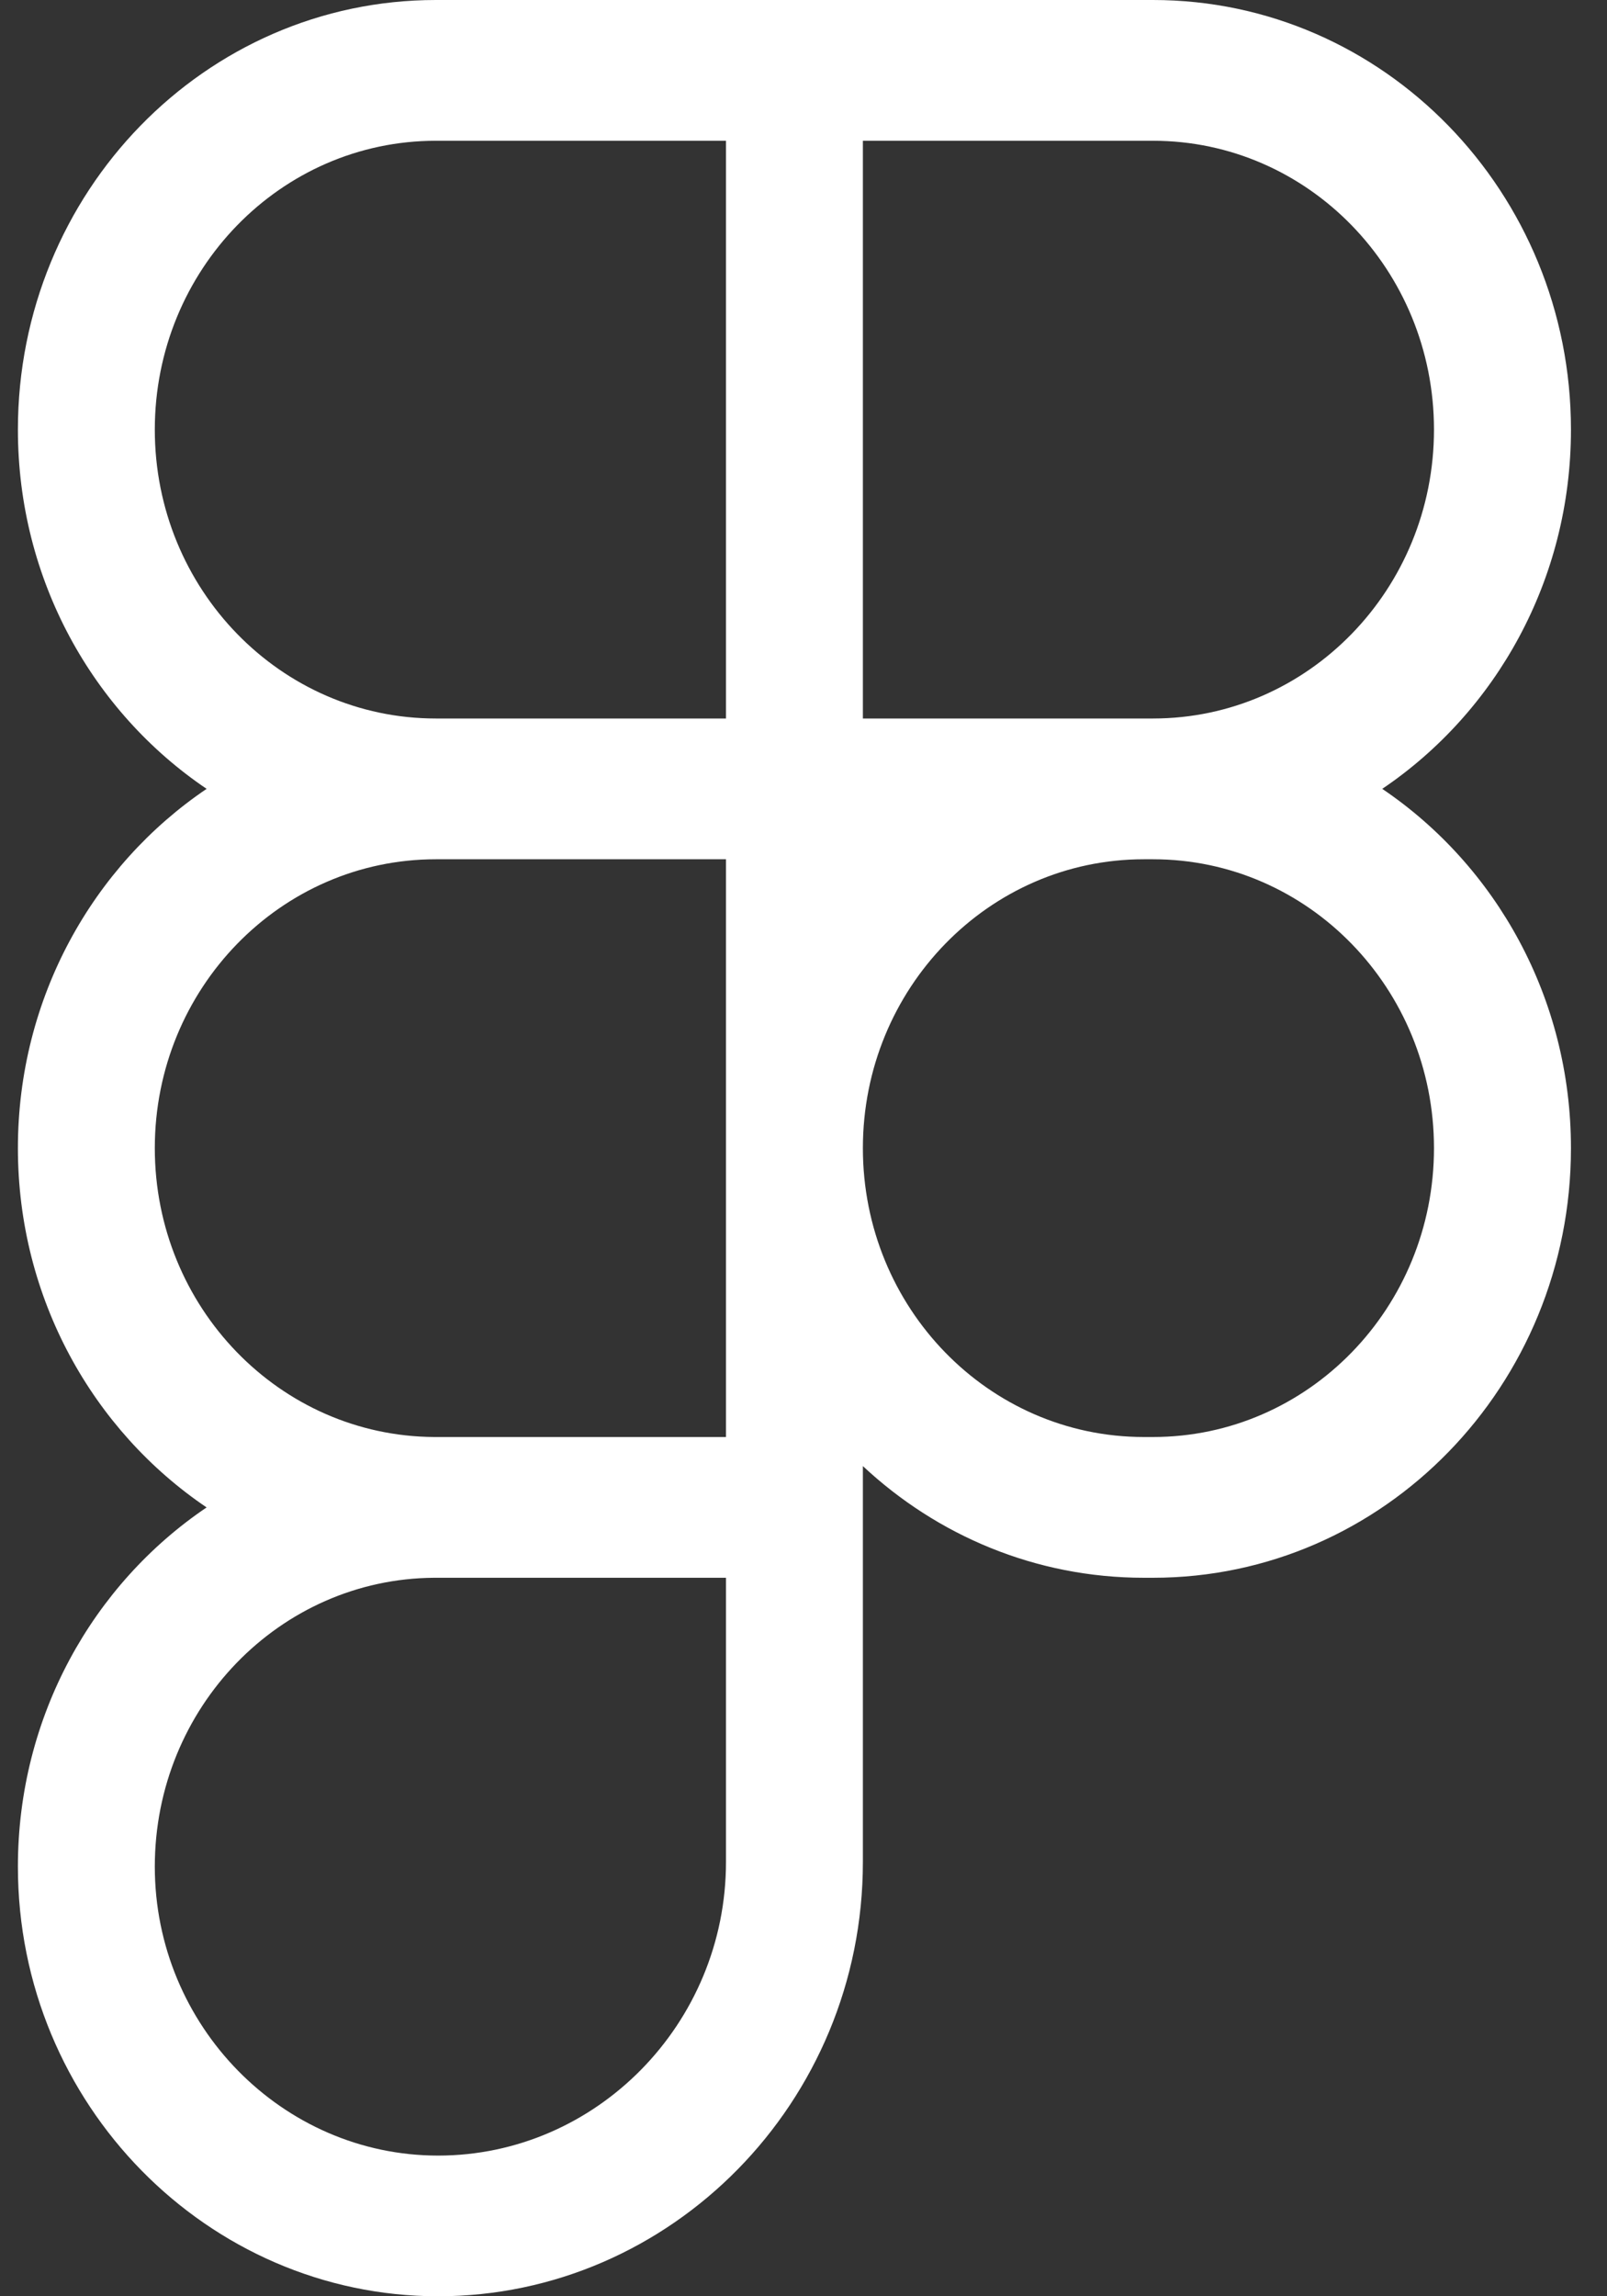 <svg width="21" height="30" viewBox="0 0 21 30" fill="none" xmlns="http://www.w3.org/2000/svg">
<rect x="0" y="0" width="21" height="30" fill="#333333" stroke="none"/>
<path fill-rule="evenodd" clip-rule="evenodd" d="M0.234 5.613C0.234 2.513 2.68 0 5.696 0H15.067C18.083 0 20.529 2.513 20.529 5.613C20.529 7.576 19.548 9.303 18.063 10.306C19.548 11.31 20.529 13.037 20.529 15C20.529 18.1 18.083 20.613 15.067 20.613H14.948C13.534 20.613 12.246 20.061 11.276 19.154V24.326C11.276 27.467 8.767 30 5.725 30C2.717 30 0.234 27.495 0.234 24.387C0.234 22.424 1.215 20.697 2.7 19.694C1.215 18.69 0.234 16.963 0.234 15C0.234 13.037 1.215 11.31 2.7 10.306C1.215 9.303 0.234 7.576 0.234 5.613ZM9.487 11.226H5.696C3.668 11.226 2.023 12.916 2.023 15C2.023 17.077 3.655 18.762 5.673 18.774C5.68 18.774 5.688 18.774 5.696 18.774H9.487V11.226ZM11.276 15C11.276 17.085 12.92 18.774 14.948 18.774H15.067C17.095 18.774 18.739 17.085 18.739 15C18.739 12.916 17.095 11.226 15.067 11.226H14.948C12.92 11.226 11.276 12.916 11.276 15ZM5.696 20.613C5.688 20.613 5.68 20.613 5.673 20.613C3.655 20.626 2.023 22.311 2.023 24.387C2.023 26.464 3.69 28.162 5.725 28.162C7.794 28.162 9.487 26.437 9.487 24.326V20.613H5.696ZM5.696 1.839H9.487V9.387H5.696C3.668 9.387 2.023 7.697 2.023 5.613C2.023 3.528 3.668 1.839 5.696 1.839ZM11.276 9.387V1.839H15.067C17.095 1.839 18.739 3.528 18.739 5.613C18.739 7.697 17.095 9.387 15.067 9.387H11.276Z" fill="white"/>
</svg>
